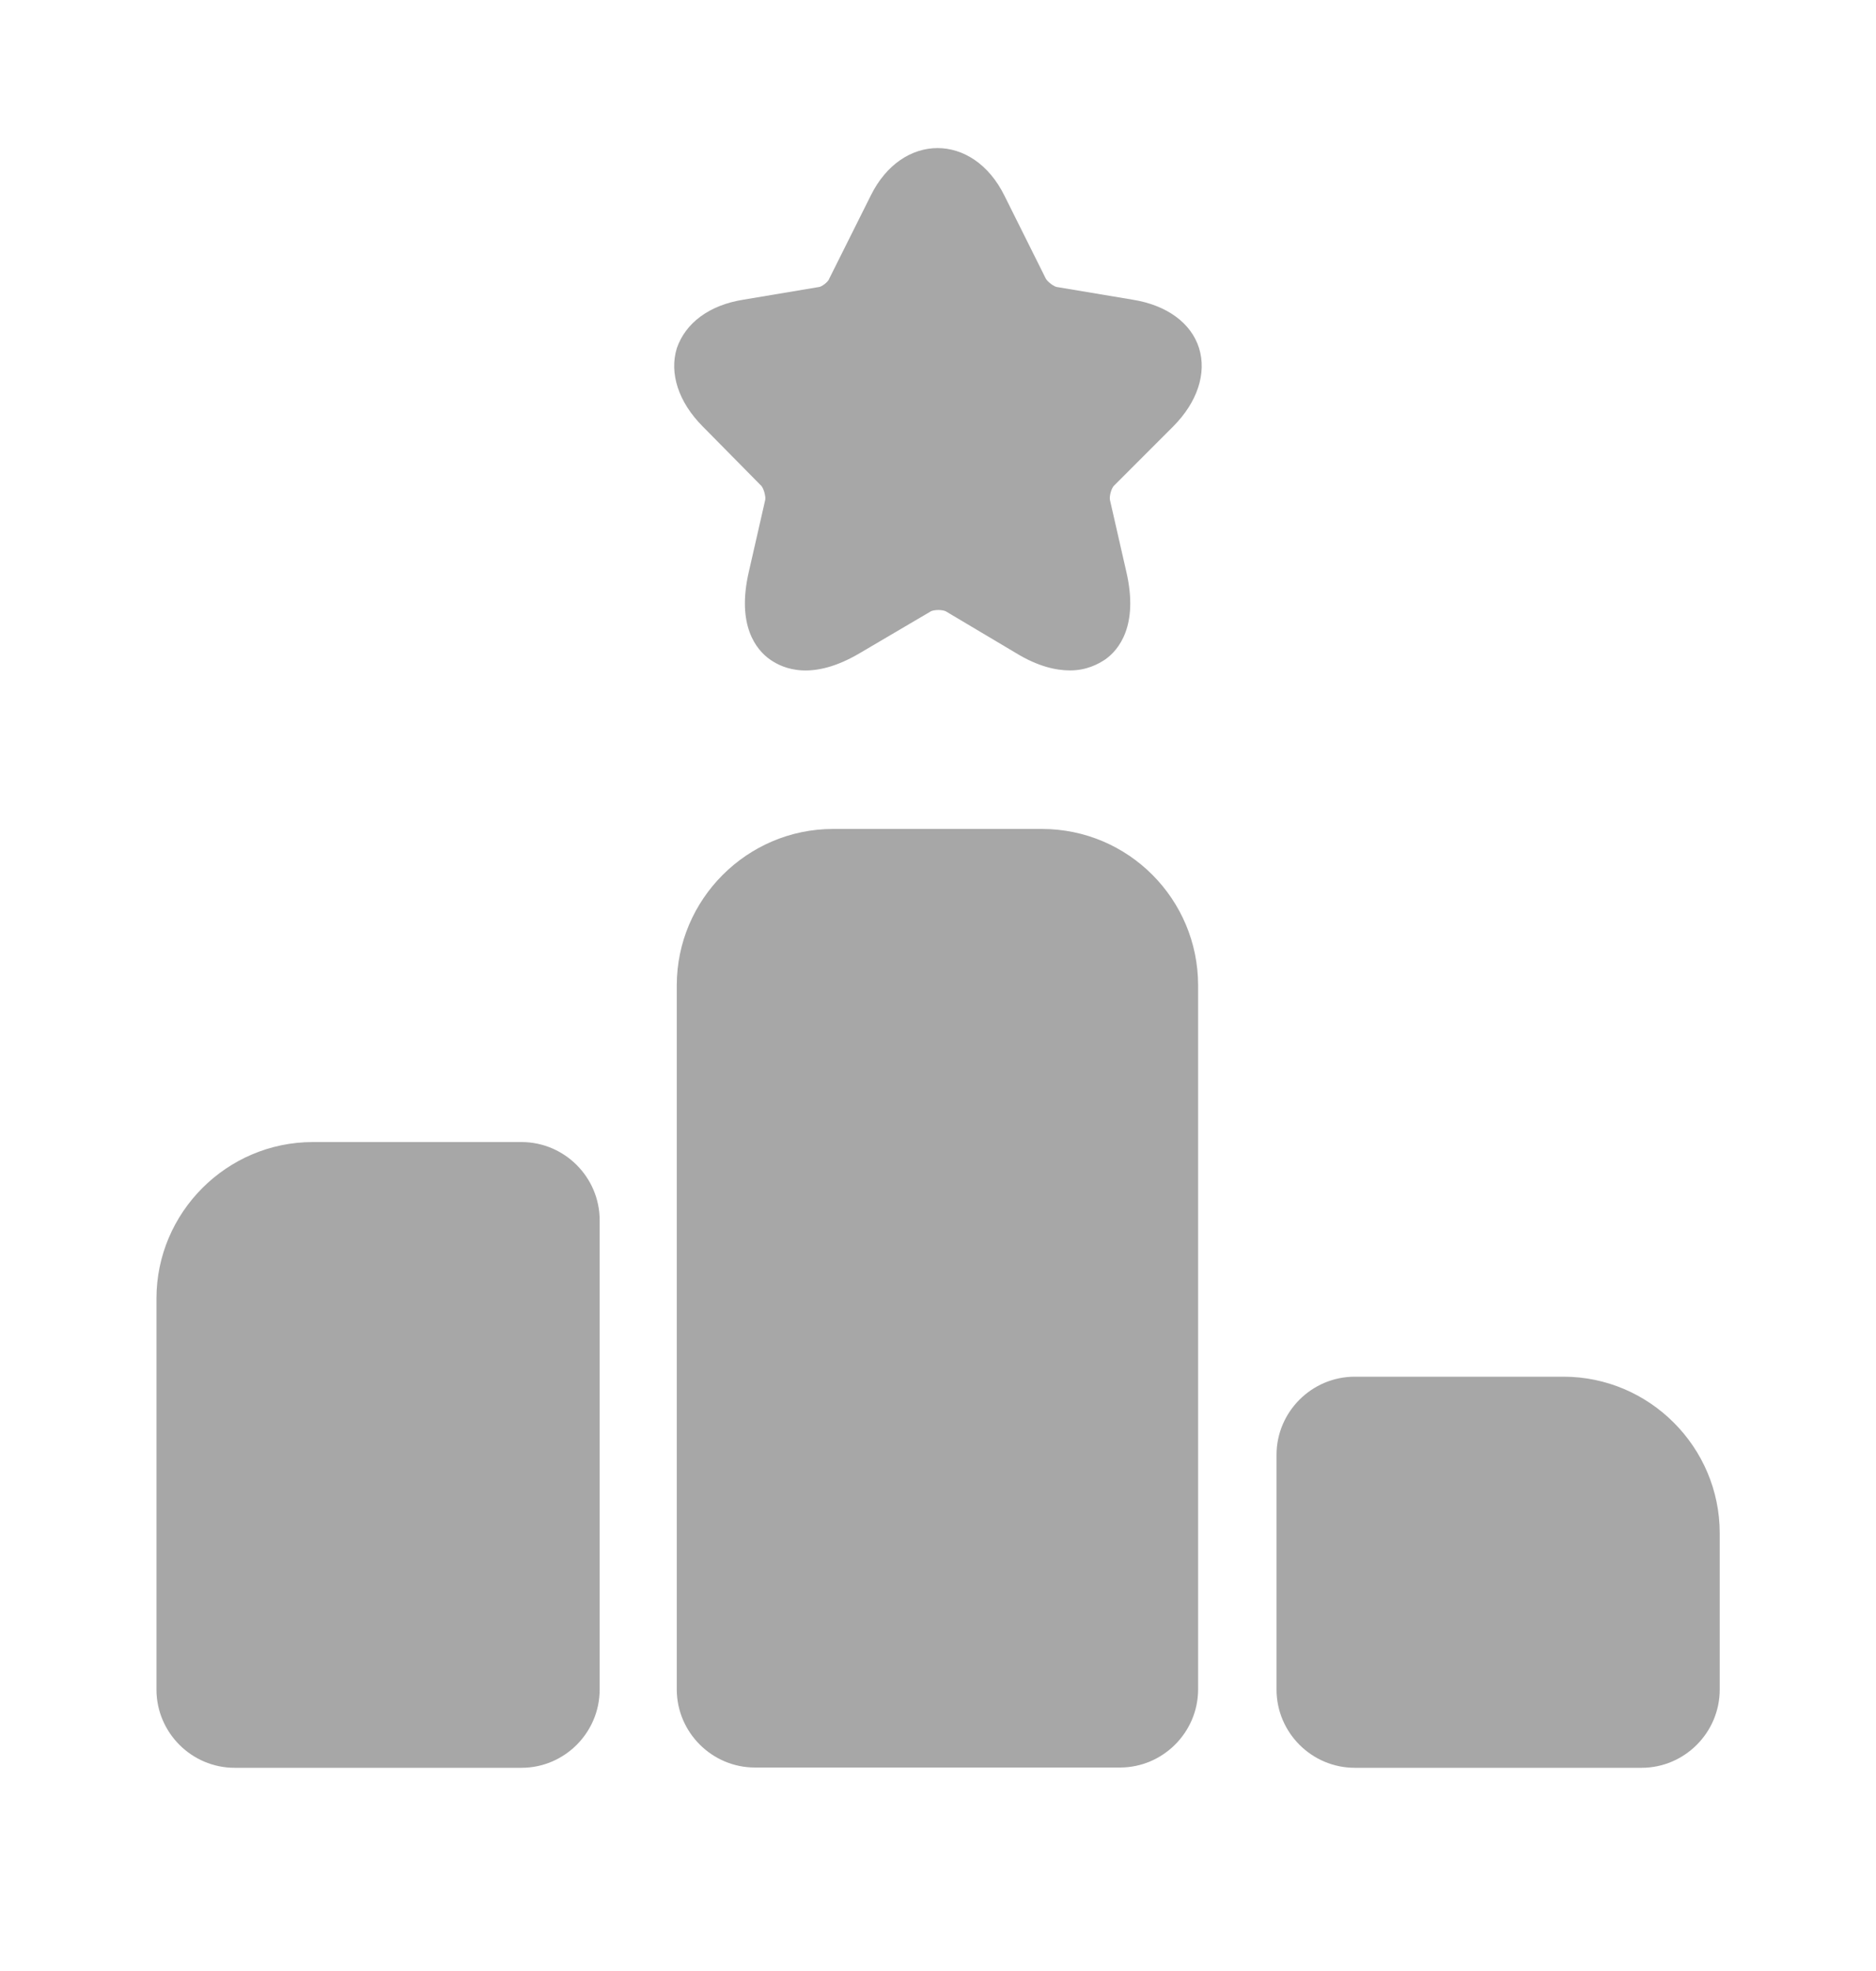<svg width="20" height="21" viewBox="0 0 20 21" fill="none" xmlns="http://www.w3.org/2000/svg">
<path d="M5.56 12.168H3.335C2.418 12.168 1.668 12.918 1.668 13.835V18.001C1.668 18.46 2.043 18.835 2.501 18.835H5.56C6.018 18.835 6.393 18.46 6.393 18.001V13.001C6.393 12.543 6.018 12.168 5.56 12.168Z" fill="#A7A7A7"/>
<path d="M11.107 8.832H8.882C7.965 8.832 7.215 9.582 7.215 10.499V17.999C7.215 18.457 7.59 18.832 8.048 18.832H11.94C12.398 18.832 12.773 18.457 12.773 17.999V10.499C12.773 9.582 12.031 8.832 11.107 8.832Z" fill="#A7A7A7"/>
<path d="M16.668 14.668H14.443C13.984 14.668 13.609 15.043 13.609 15.501V18.001C13.609 18.46 13.984 18.835 14.443 18.835H17.501C17.959 18.835 18.334 18.46 18.334 18.001V16.335C18.334 15.418 17.584 14.668 16.668 14.668Z" fill="#A7A7A7"/>
<path d="M12.508 4.543C12.766 4.284 12.866 3.976 12.783 3.709C12.7 3.443 12.441 3.251 12.075 3.193L11.274 3.059C11.241 3.059 11.166 3.001 11.149 2.968L10.708 2.084C10.374 1.409 9.616 1.409 9.283 2.084L8.841 2.968C8.833 3.001 8.758 3.059 8.725 3.059L7.925 3.193C7.558 3.251 7.308 3.443 7.216 3.709C7.133 3.976 7.233 4.284 7.491 4.543L8.108 5.168C8.141 5.193 8.166 5.293 8.158 5.326L7.983 6.093C7.85 6.668 8.066 6.926 8.208 7.026C8.35 7.126 8.658 7.259 9.166 6.959L9.916 6.518C9.95 6.493 10.058 6.493 10.091 6.518L10.833 6.959C11.066 7.101 11.258 7.143 11.408 7.143C11.583 7.143 11.708 7.076 11.783 7.026C11.925 6.926 12.141 6.668 12.008 6.093L11.833 5.326C11.825 5.284 11.85 5.193 11.883 5.168L12.508 4.543Z" fill="#A7A7A7"/>
</svg>
